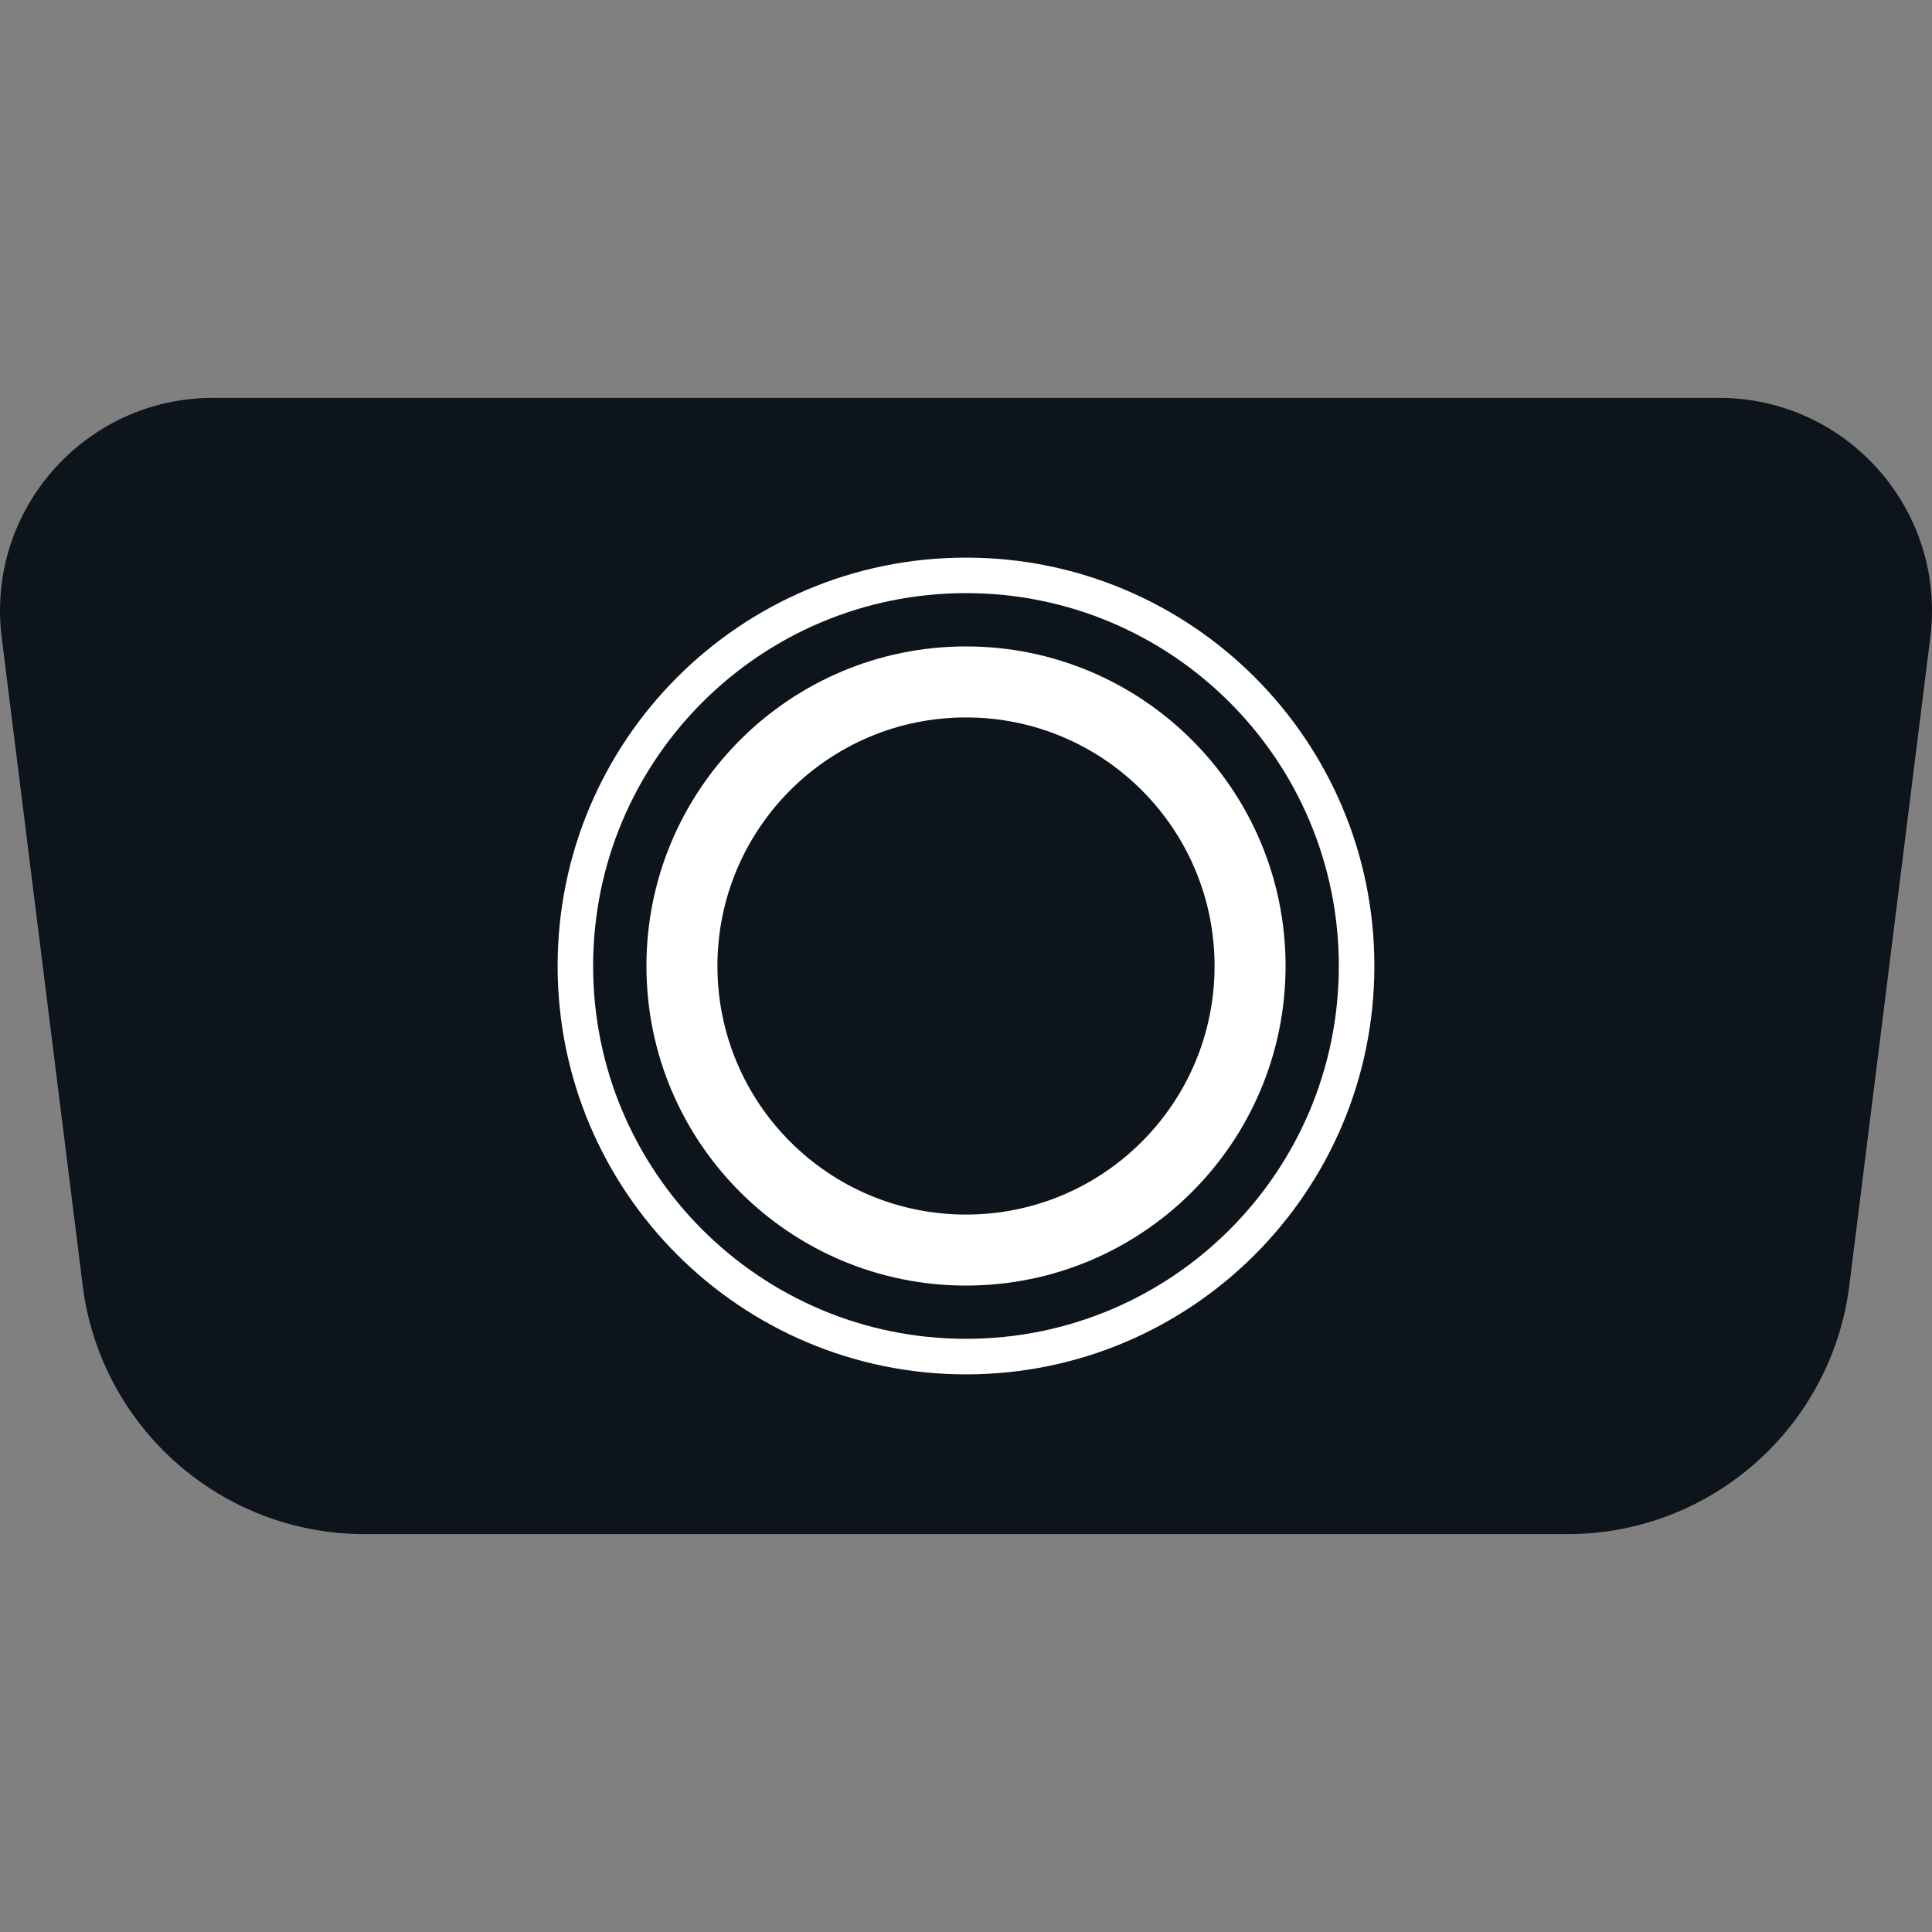 <svg width="32" height="32" viewBox="0 0 32 32" fill="none" xmlns="http://www.w3.org/2000/svg">
<rect x="0" y="0" width="32" height="32" fill="#808080" stroke="none"/>
<g clip-path="url(#clip0_1967_16012)">
<path d="M0.028 10.556C-0.236 8.45 1.407 6.59 3.529 6.59H28.471C30.593 6.59 32.236 8.45 31.972 10.556L30.631 21.289C30.336 23.643 28.335 25.41 25.962 25.41H6.038C3.665 25.41 1.664 23.643 1.369 21.289L0.028 10.556Z" fill="#0E141B"/>
<path fill-rule="evenodd" clip-rule="evenodd" d="M16 11.883C13.726 11.883 11.883 13.726 11.883 16C11.883 18.274 13.726 20.117 16 20.117C18.274 20.117 20.117 18.274 20.117 16C20.117 13.726 18.274 11.883 16 11.883ZM10.707 16C10.707 13.077 13.077 10.707 16 10.707C18.923 10.707 21.293 13.077 21.293 16C21.293 18.923 18.923 21.293 16 21.293C13.077 21.293 10.707 18.923 10.707 16Z" fill="white"/>
<path fill-rule="evenodd" clip-rule="evenodd" d="M16 9.824C12.589 9.824 9.824 12.589 9.824 16C9.824 19.411 12.589 22.175 16 22.175C19.411 22.175 22.175 19.411 22.175 16C22.175 12.589 19.411 9.824 16 9.824ZM9.236 16C9.236 12.264 12.264 9.236 16 9.236C19.735 9.236 22.764 12.264 22.764 16C22.764 19.735 19.735 22.764 16 22.764C12.264 22.764 9.236 19.735 9.236 16Z" fill="white"/>
</g>
<defs>
<clipPath id="clip0_1967_16012">
<rect width="32" height="32" fill="white"/>
</clipPath>
</defs>
</svg>
